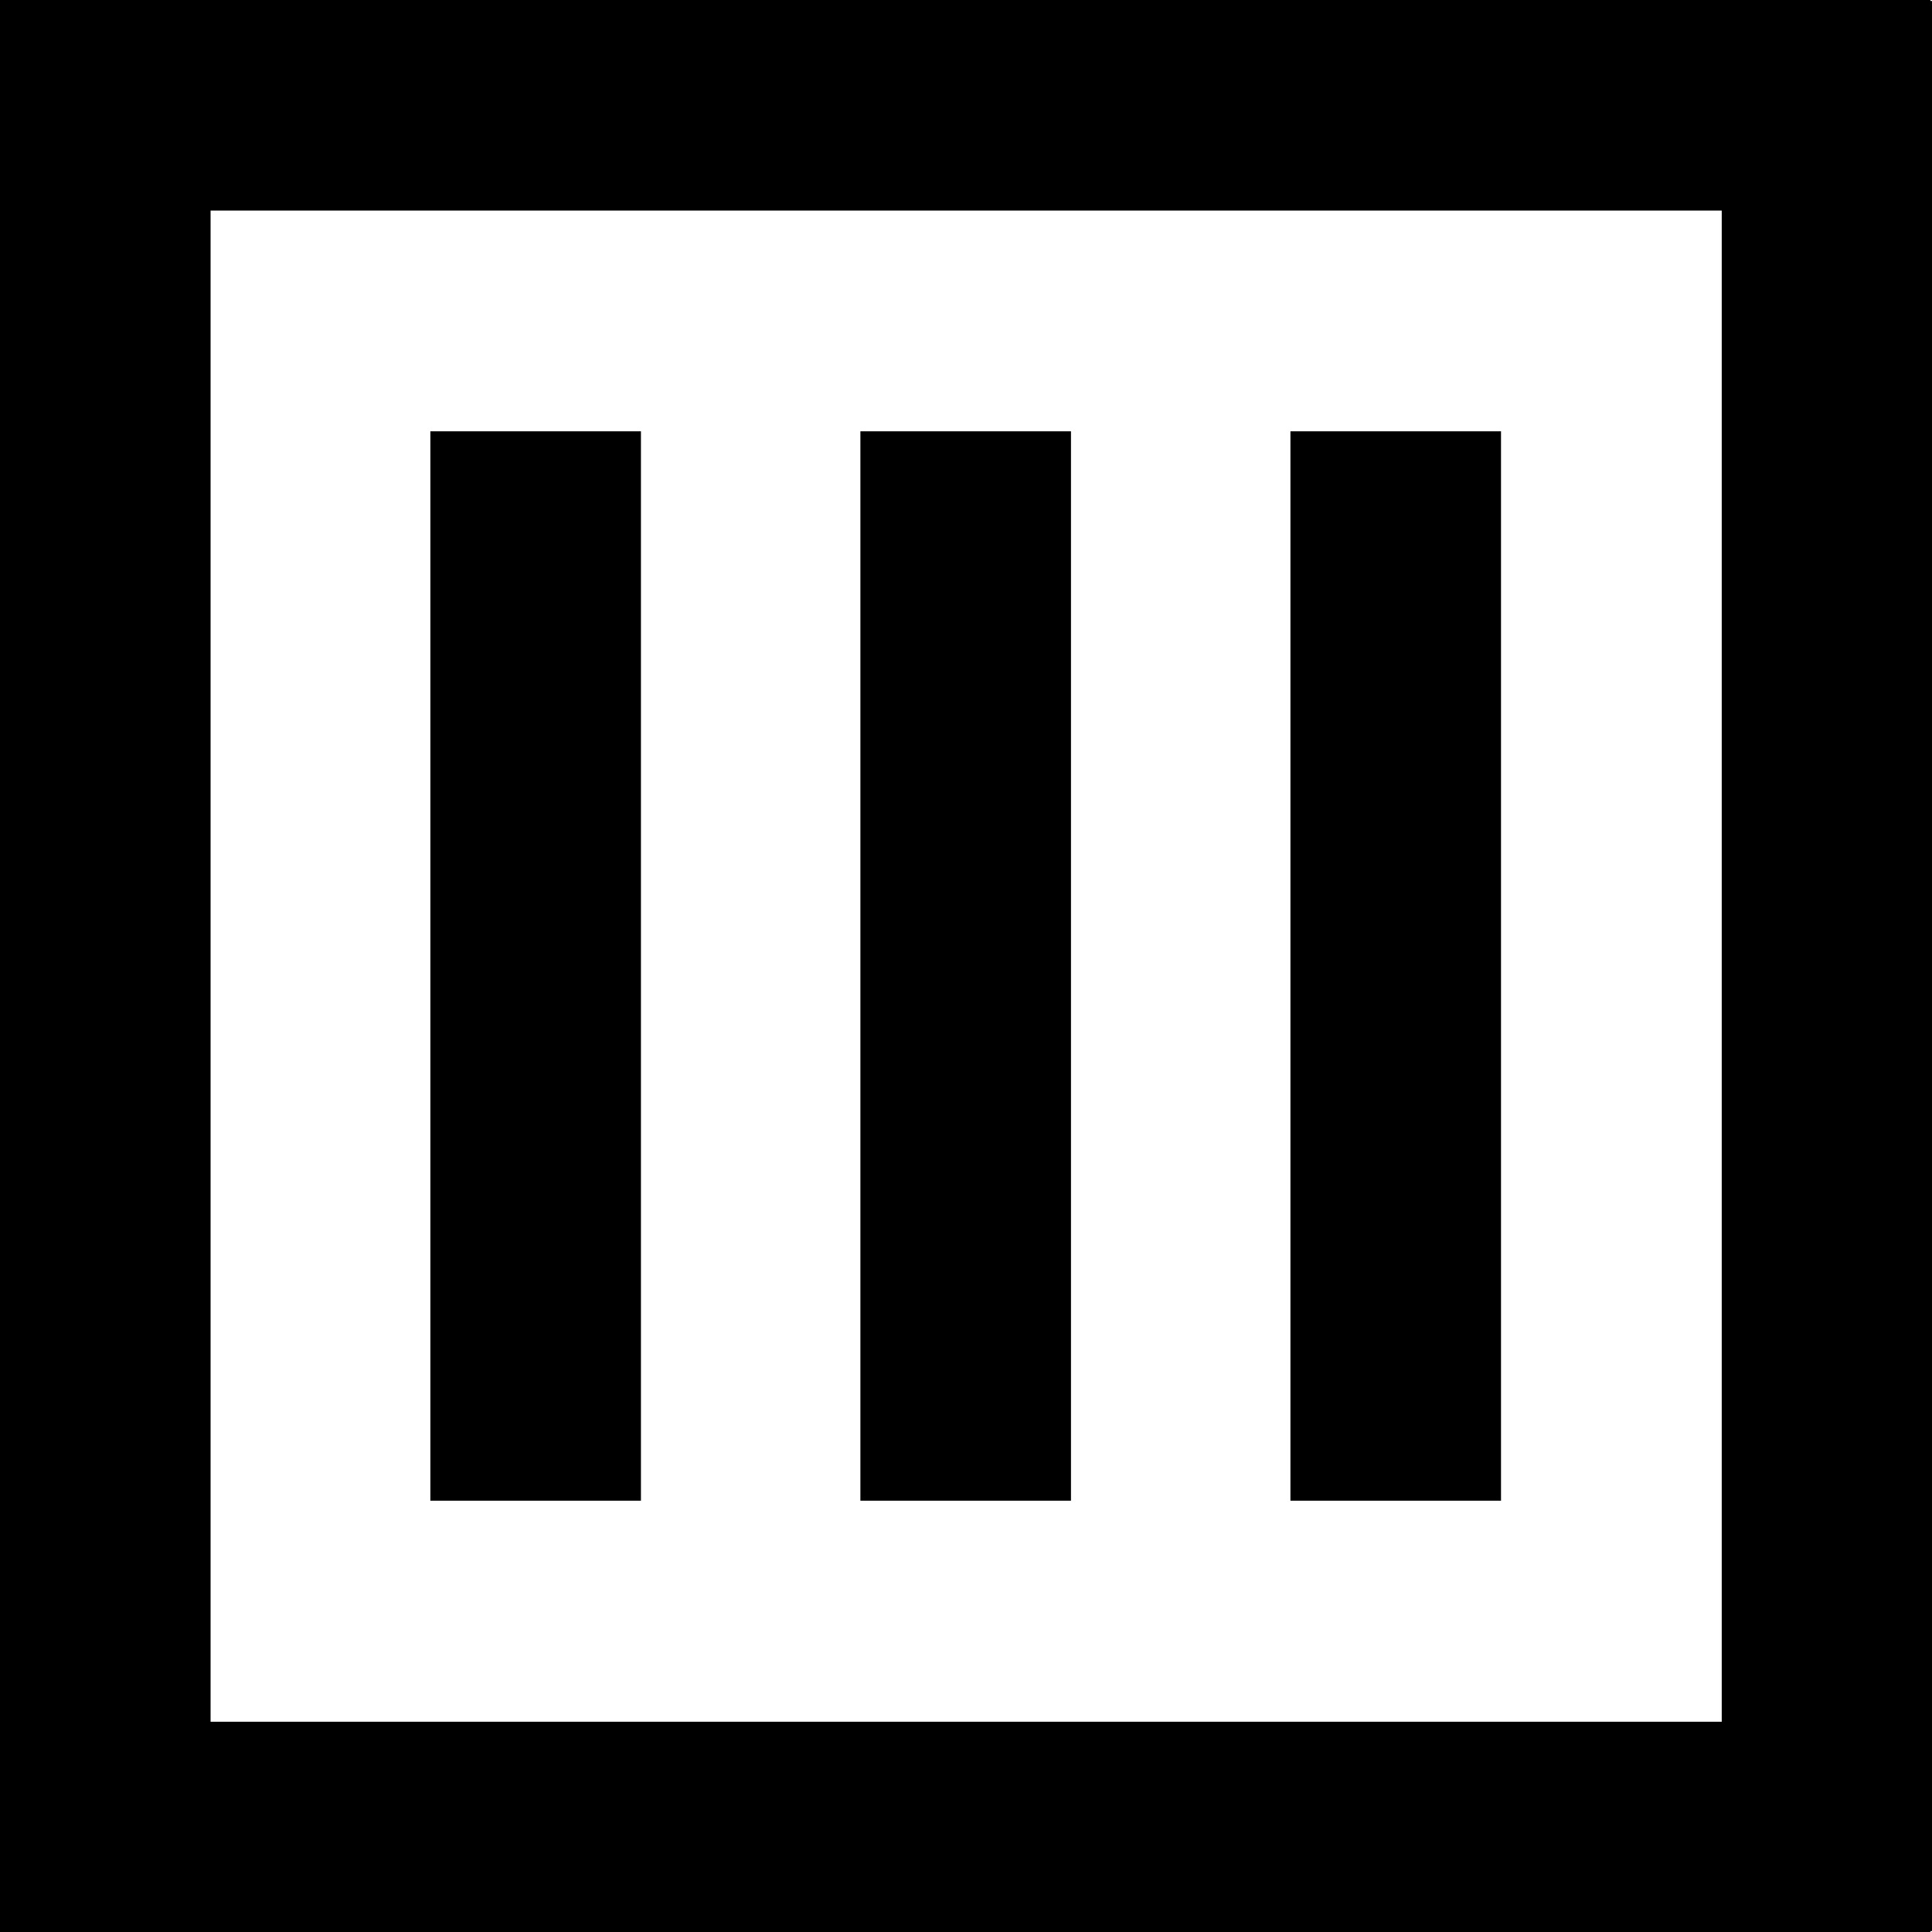 <svg xmlns="http://www.w3.org/2000/svg" width="609.2" viewBox="0 0 609.2 609.2" height="609.2" xml:space="preserve" style="enable-background:new 0 0 609.2 609.2"><path d="M135.7 136h66.4v337.2h-66.4z"></path><path d="M608.7.3V0H0v609.2h608.7v-.3h.5V.3h-.5zM66.4 542.8V66.4h476.5v476.5H66.4z"></path><path d="M271.3 136h66.4v337.2h-66.4zM406.9 136h66.4v337.2h-66.4z"></path></svg>